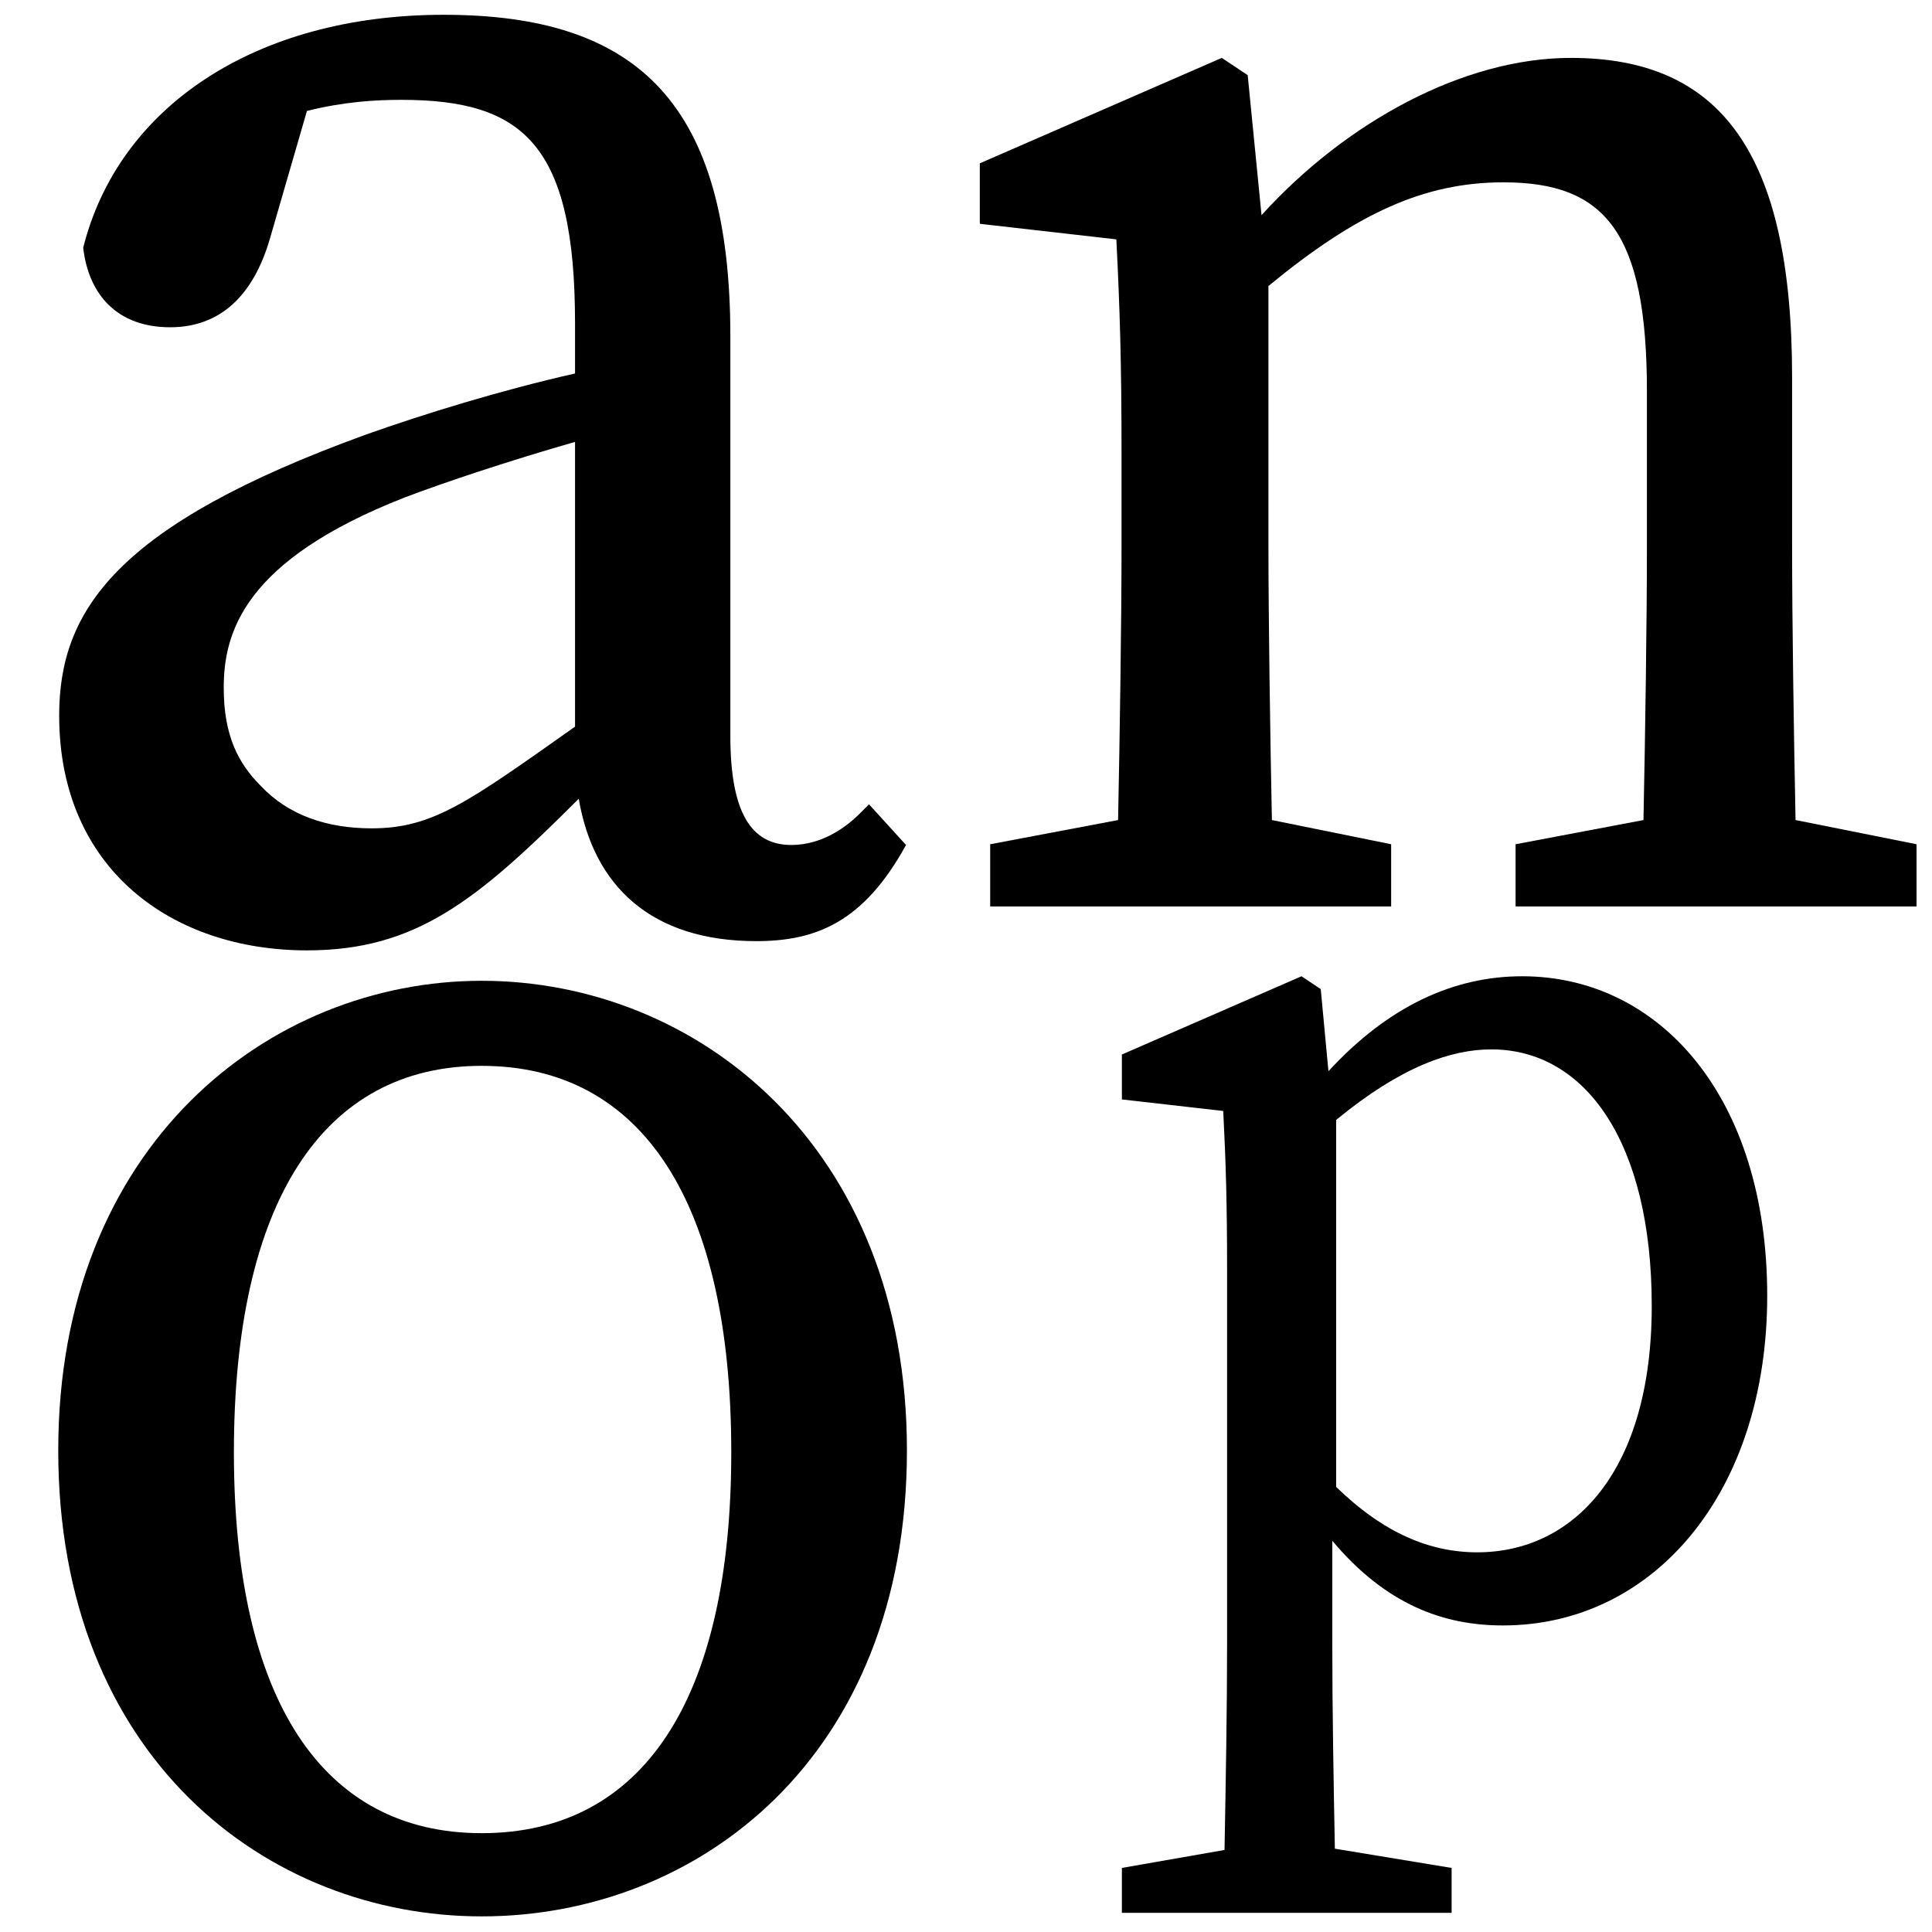 <svg height="512" width="512" xmlns="http://www.w3.org/2000/svg">
<style>
path { fill: black; fill-rule: nonzero; }
</style>
<g>
<g transform="translate(0, 0) scale(0.49) translate(-13, 499) scale(1, -1)">
<path d="M324,106 c-58,-41,-77,-55,-110,-55 c-24,0,-45,7,-60,23 c-12,12,-20,27,-20,53 c0,30,11,69,98,103 c21,8,57,20,92,30 z M483,64 l-5,-5 c-8,-8,-21,-17,-37,-17 c-22,0,-33,18,-33,59 l0,216 c0,126,-50,174,-155,174 c-102,0,-176,-50,-195,-126 c3,-26,19,-43,47,-43 c27,0,45,17,54,48 l20,69 c20,5,37,6,51,6 c66,0,94,-24,94,-121 l0,-27 c-40,-9,-82,-22,-113,-33 c-135,-49,-166,-95,-166,-152 c0,-83,61,-127,134,-127 c59,0,92,27,147,82 c8,-47,39,-77,96,-77 c32,0,58,10,81,52 z"/>
</g>
<g transform="translate(256, 0) scale(0.458) translate(-26, 524.5) scale(1, -1)">
<path d="M506,50 c-1,50,-2,114,-2,160 l0,96 c0,131,-42,185,-128,185 c-62,0,-130,-37,-179,-91 l-8,81 l-15,10 l-140,-61 l0,-35 l79,-9 c2,-40,3,-70,3,-125 l0,-51 c0,-45,-1,-110,-2,-160 l-74,-14 l0,-36 l232,0 l0,36 l-69,14 c-1,50,-2,116,-2,160 l0,149 c51,42,90,60,136,60 c59,0,83,-29,83,-121 l0,-88 c0,-46,-1,-111,-2,-160 l-74,-14 l0,-36 l232,0 l0,36 z"/>
</g>
<g transform="translate(0, 256) scale(0.49) translate(-13.5, 499) scale(1, -1)">
<path d="M274,445 c87,0,135,-74,135,-209 c0,-134,-48,-206,-135,-206 c-86,0,-134,72,-134,206 c0,135,48,209,134,209 z M274,491 c-115,0,-229,-89,-229,-254 c0,-166,113,-252,229,-252 c117,0,230,86,230,252 c0,165,-114,254,-230,254 z"/>
</g>
<g transform="translate(256, 256) scale(0.34) translate(86.5, 499) scale(1, -1)">
<path d="M202,379 c51,42,90,55,121,55 c73,0,125,-72,125,-200 c0,-129,-61,-192,-136,-192 c-37,0,-73,15,-110,51 z M190,481 l-15,10 l-140,-61 l0,-35 l79,-9 c2,-40,3,-70,3,-125 l0,-289 c0,-54,-1,-107,-2,-162 l-80,-14 l0,-35 l257,0 l0,35 l-91,15 c-1,54,-2,108,-2,161 l0,79 c42,-50,87,-66,133,-66 c117,0,206,103,206,257 c0,155,-84,249,-191,249 c-53,0,-104,-23,-151,-74 z"/>
</g>
</g>
</svg>